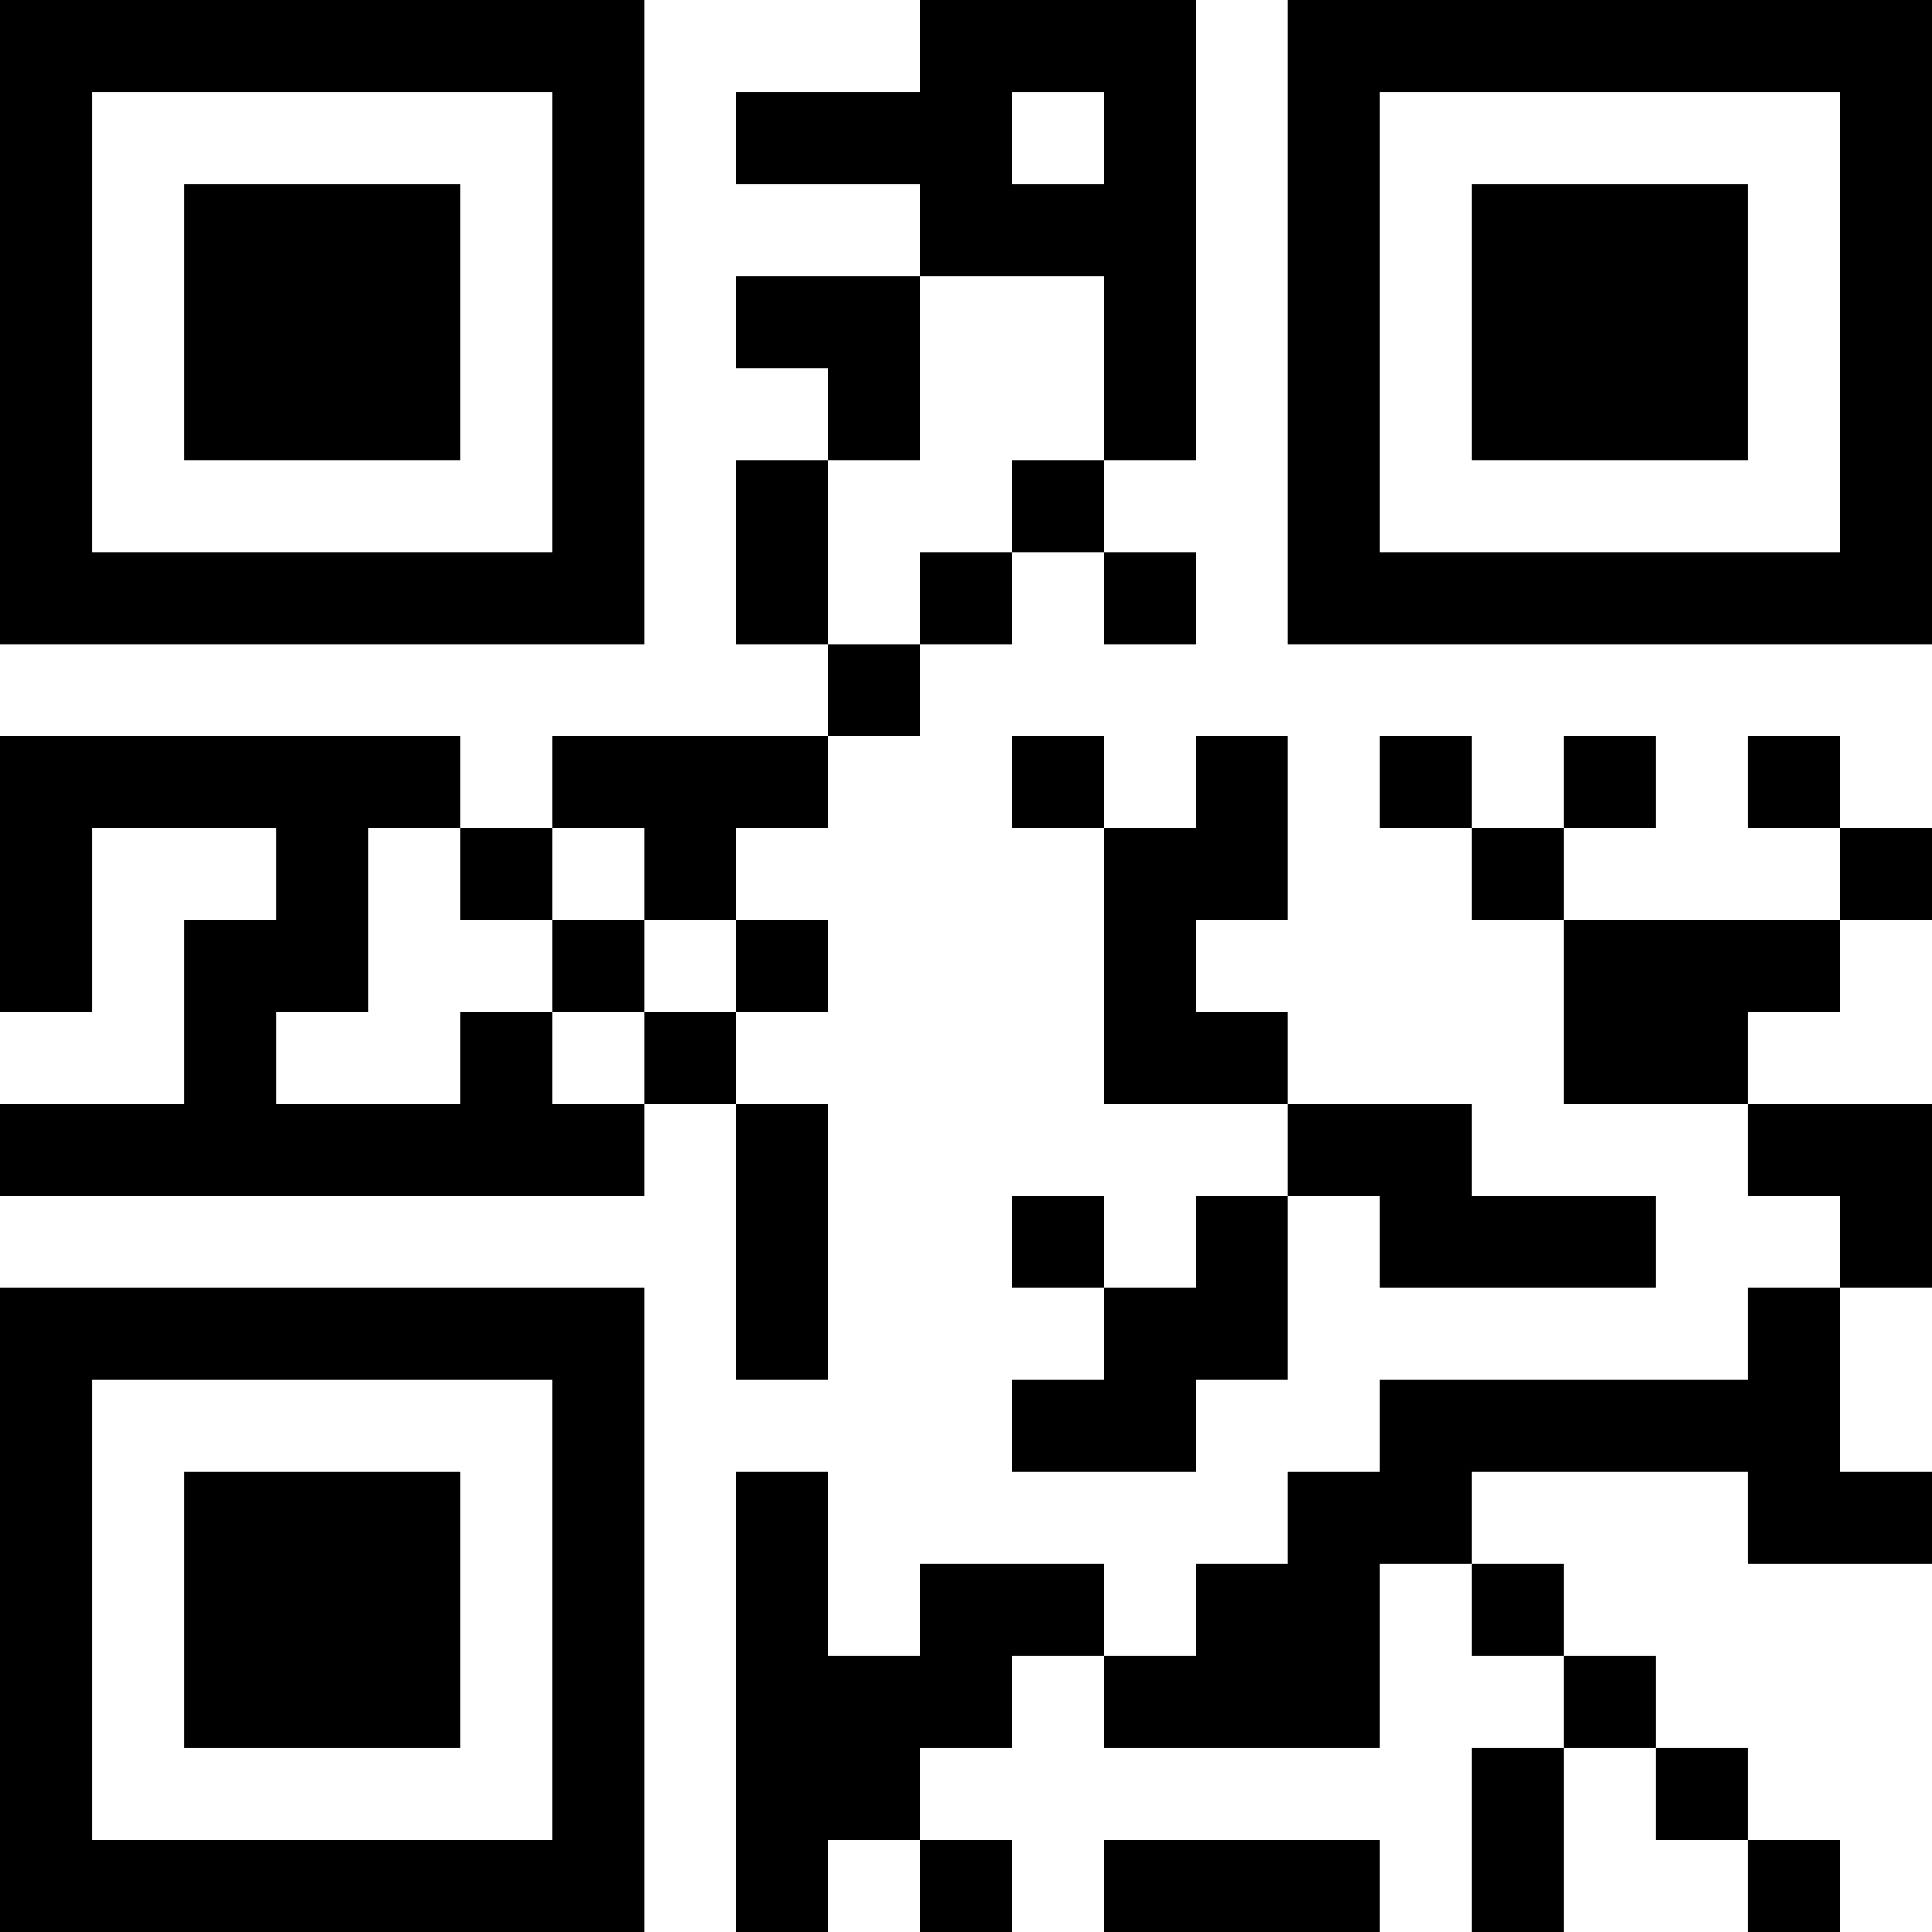 <?xml version="1.0" encoding="UTF-8"?>
<svg xmlns="http://www.w3.org/2000/svg" version="1.1" width="500" height="500" viewBox="0 0 500 500"><rect x="0" y="0" width="500" height="500" fill="#ffffff"/><g transform="scale(23.81)"><g transform="translate(0,0)"><path fill-rule="evenodd" d="M10 0L10 1L8 1L8 2L10 2L10 3L8 3L8 4L9 4L9 5L8 5L8 7L9 7L9 8L6 8L6 9L5 9L5 8L0 8L0 11L1 11L1 9L3 9L3 10L2 10L2 12L0 12L0 13L7 13L7 12L8 12L8 15L9 15L9 12L8 12L8 11L9 11L9 10L8 10L8 9L9 9L9 8L10 8L10 7L11 7L11 6L12 6L12 7L13 7L13 6L12 6L12 5L13 5L13 0ZM11 1L11 2L12 2L12 1ZM10 3L10 5L9 5L9 7L10 7L10 6L11 6L11 5L12 5L12 3ZM11 8L11 9L12 9L12 12L14 12L14 13L13 13L13 14L12 14L12 13L11 13L11 14L12 14L12 15L11 15L11 16L13 16L13 15L14 15L14 13L15 13L15 14L18 14L18 13L16 13L16 12L14 12L14 11L13 11L13 10L14 10L14 8L13 8L13 9L12 9L12 8ZM15 8L15 9L16 9L16 10L17 10L17 12L19 12L19 13L20 13L20 14L19 14L19 15L15 15L15 16L14 16L14 17L13 17L13 18L12 18L12 17L10 17L10 18L9 18L9 16L8 16L8 21L9 21L9 20L10 20L10 21L11 21L11 20L10 20L10 19L11 19L11 18L12 18L12 19L15 19L15 17L16 17L16 18L17 18L17 19L16 19L16 21L17 21L17 19L18 19L18 20L19 20L19 21L20 21L20 20L19 20L19 19L18 19L18 18L17 18L17 17L16 17L16 16L19 16L19 17L21 17L21 16L20 16L20 14L21 14L21 12L19 12L19 11L20 11L20 10L21 10L21 9L20 9L20 8L19 8L19 9L20 9L20 10L17 10L17 9L18 9L18 8L17 8L17 9L16 9L16 8ZM4 9L4 11L3 11L3 12L5 12L5 11L6 11L6 12L7 12L7 11L8 11L8 10L7 10L7 9L6 9L6 10L5 10L5 9ZM6 10L6 11L7 11L7 10ZM12 20L12 21L15 21L15 20ZM0 0L0 7L7 7L7 0ZM1 1L1 6L6 6L6 1ZM2 2L2 5L5 5L5 2ZM14 0L14 7L21 7L21 0ZM15 1L15 6L20 6L20 1ZM16 2L16 5L19 5L19 2ZM0 14L0 21L7 21L7 14ZM1 15L1 20L6 20L6 15ZM2 16L2 19L5 19L5 16Z" fill="#000000"/></g></g></svg>
